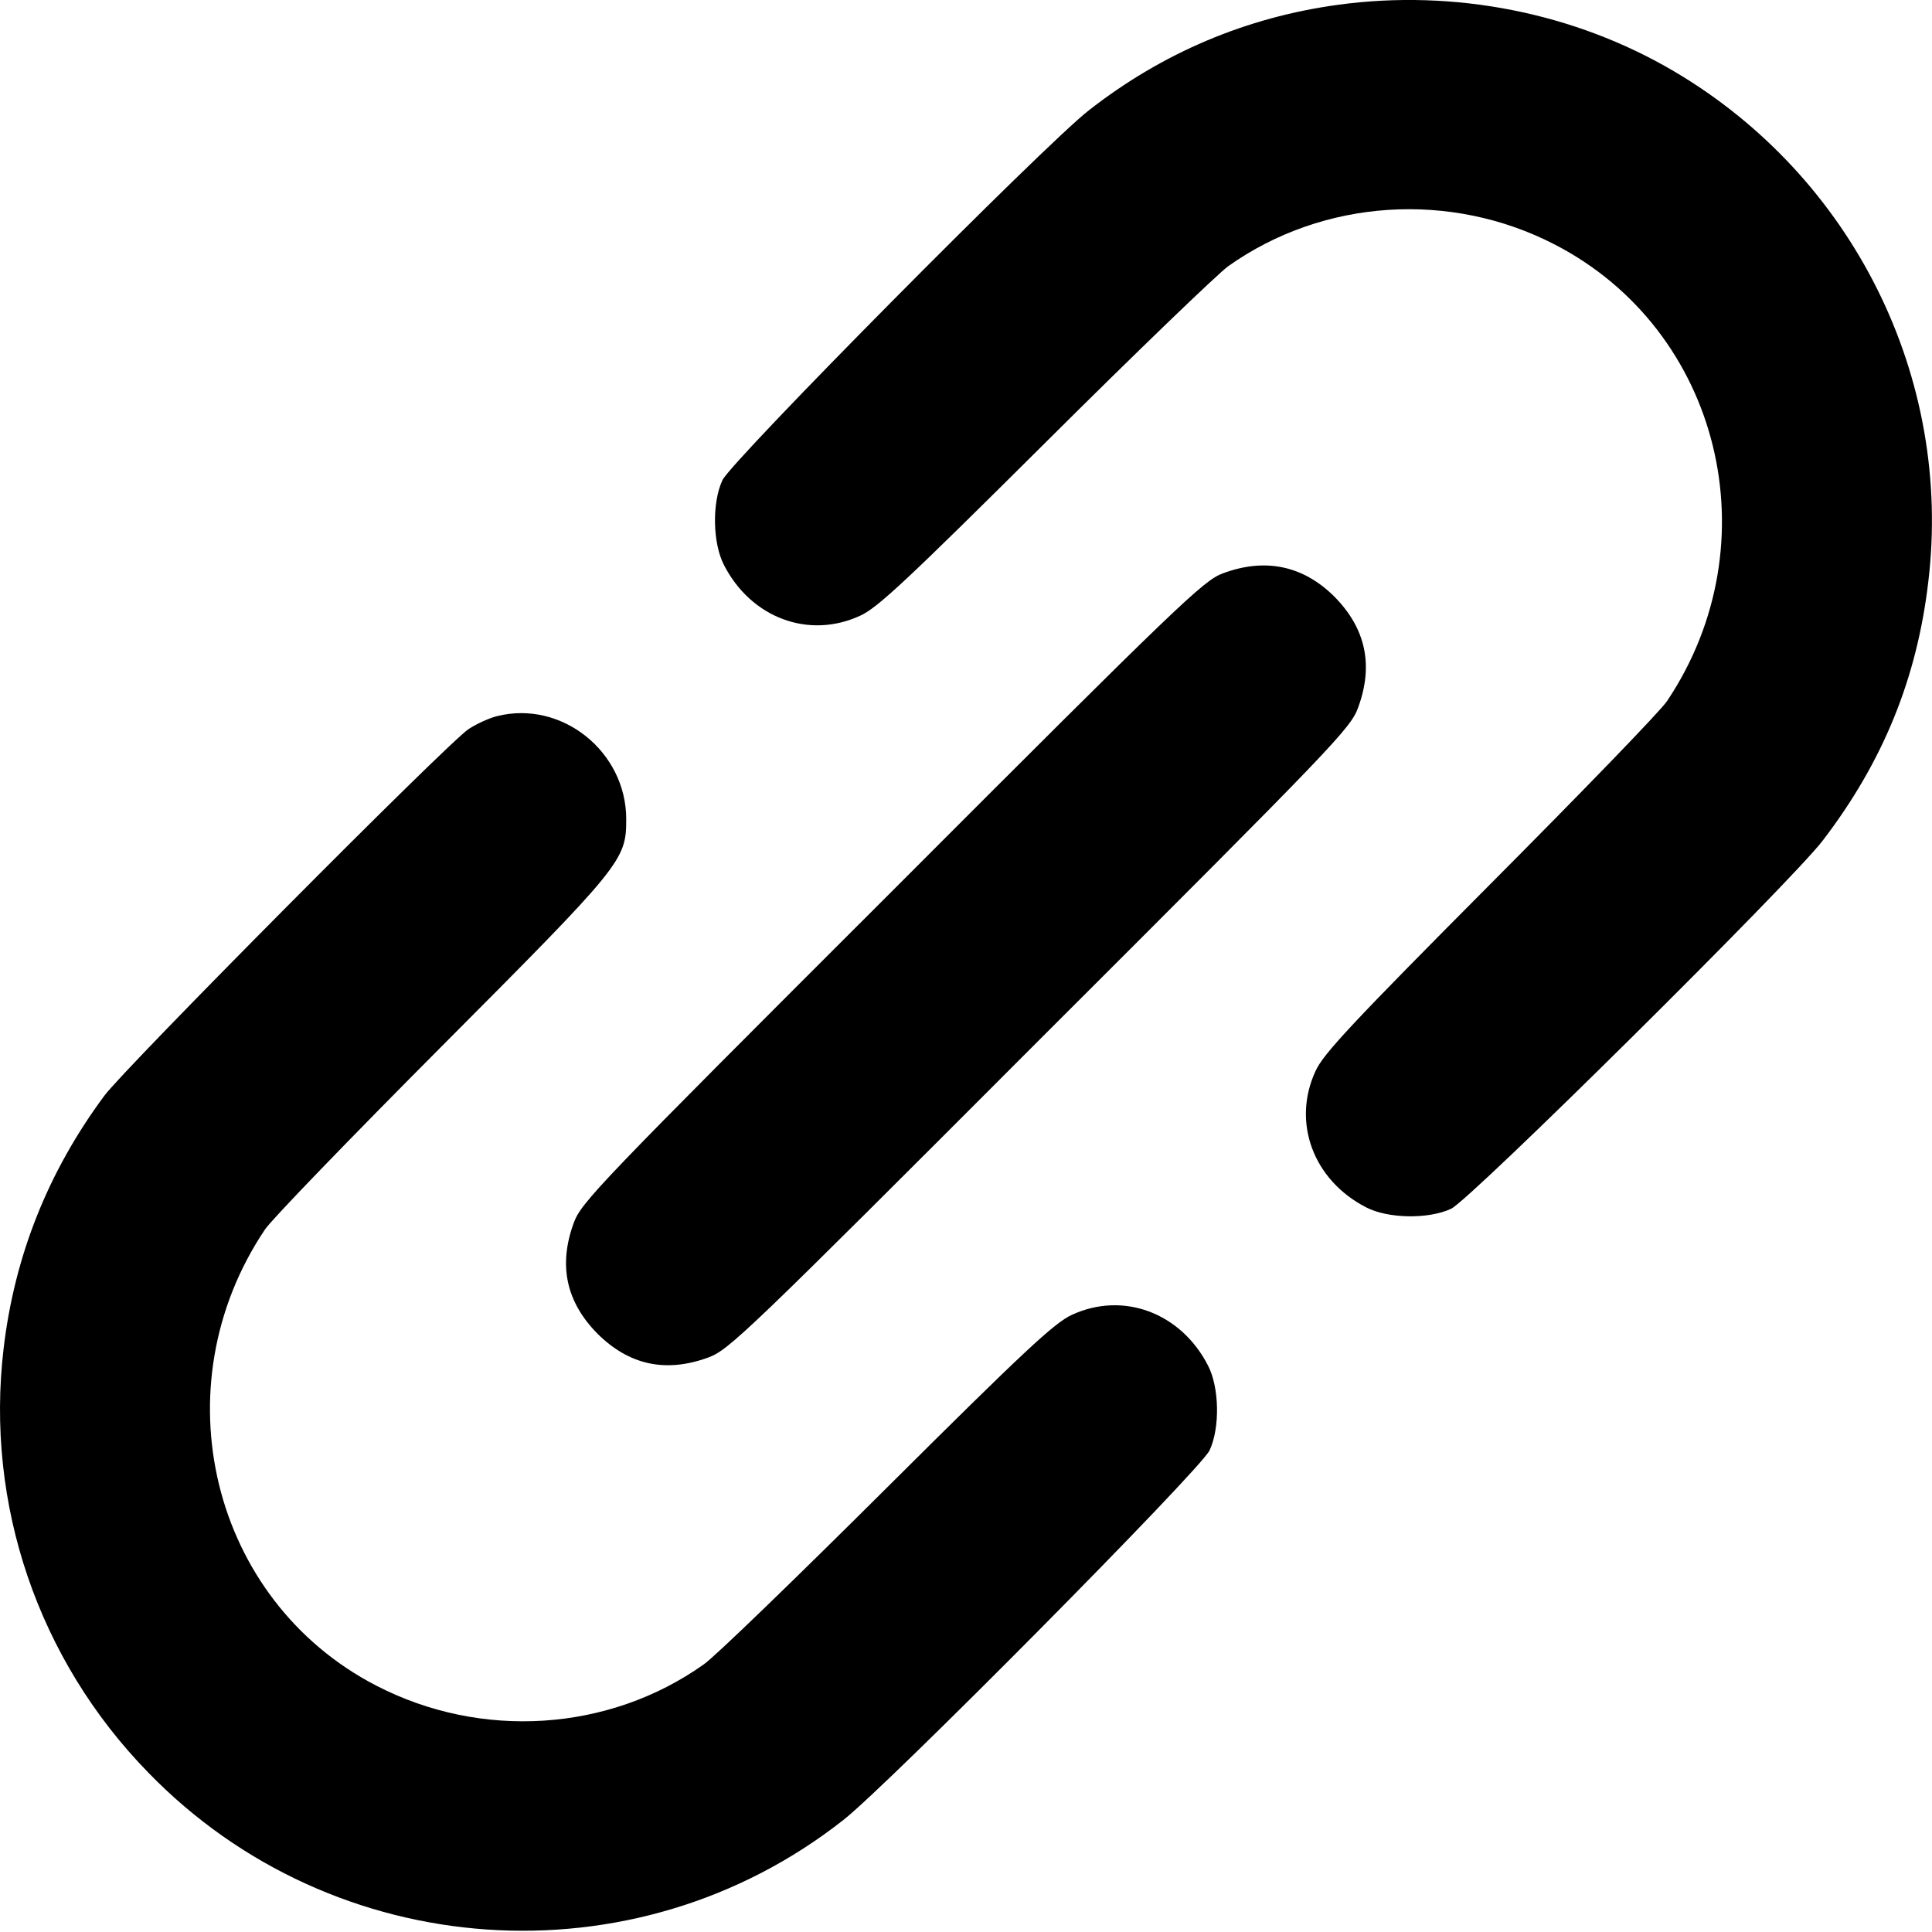 <svg width="15" height="15" viewBox="0 0 15 15" fill="none" xmlns="http://www.w3.org/2000/svg">
<path d="M10.39 0.037C9.677 0.134 9.024 0.41 8.452 0.858C8.109 1.125 5.676 3.581 5.609 3.728C5.527 3.904 5.533 4.217 5.621 4.387C5.832 4.798 6.28 4.965 6.679 4.78C6.814 4.719 7.048 4.499 8.115 3.438C8.816 2.74 9.458 2.122 9.537 2.066C10.273 1.544 11.263 1.48 12.072 1.899C13.359 2.564 13.764 4.217 12.943 5.443C12.896 5.516 12.277 6.155 11.571 6.864C10.498 7.943 10.275 8.181 10.214 8.315C10.029 8.714 10.196 9.163 10.607 9.374C10.777 9.462 11.09 9.467 11.266 9.385C11.413 9.318 13.907 6.847 14.151 6.527C14.62 5.915 14.883 5.267 14.971 4.519C15.162 2.931 14.385 1.371 12.996 0.553C12.225 0.099 11.293 -0.086 10.39 0.037Z" fill="black"/>
<path d="M9.493 4.452C9.344 4.507 9.159 4.683 6.925 6.92C4.63 9.212 4.513 9.335 4.454 9.496C4.334 9.825 4.396 10.109 4.639 10.355C4.885 10.599 5.169 10.66 5.498 10.54C5.659 10.481 5.782 10.364 8.074 8.069C10.369 5.777 10.487 5.654 10.545 5.492C10.665 5.164 10.604 4.88 10.361 4.633C10.117 4.39 9.821 4.329 9.493 4.452Z" fill="black"/>
<path d="M3.859 5.56C3.798 5.575 3.698 5.621 3.639 5.66C3.487 5.756 0.972 8.289 0.811 8.506C0.374 9.095 0.113 9.749 0.028 10.47C-0.115 11.678 0.295 12.885 1.151 13.762C2.59 15.245 4.926 15.406 6.547 14.131C6.893 13.861 9.323 11.408 9.391 11.261C9.473 11.085 9.467 10.772 9.379 10.602C9.168 10.191 8.719 10.024 8.321 10.209C8.186 10.271 7.951 10.49 6.884 11.552C6.184 12.249 5.545 12.868 5.463 12.923C4.727 13.445 3.736 13.509 2.921 13.087C1.64 12.425 1.236 10.769 2.057 9.546C2.104 9.473 2.722 8.834 3.428 8.125C4.833 6.715 4.862 6.68 4.862 6.36C4.862 5.835 4.361 5.434 3.859 5.56Z" fill="black"/>
</svg>
